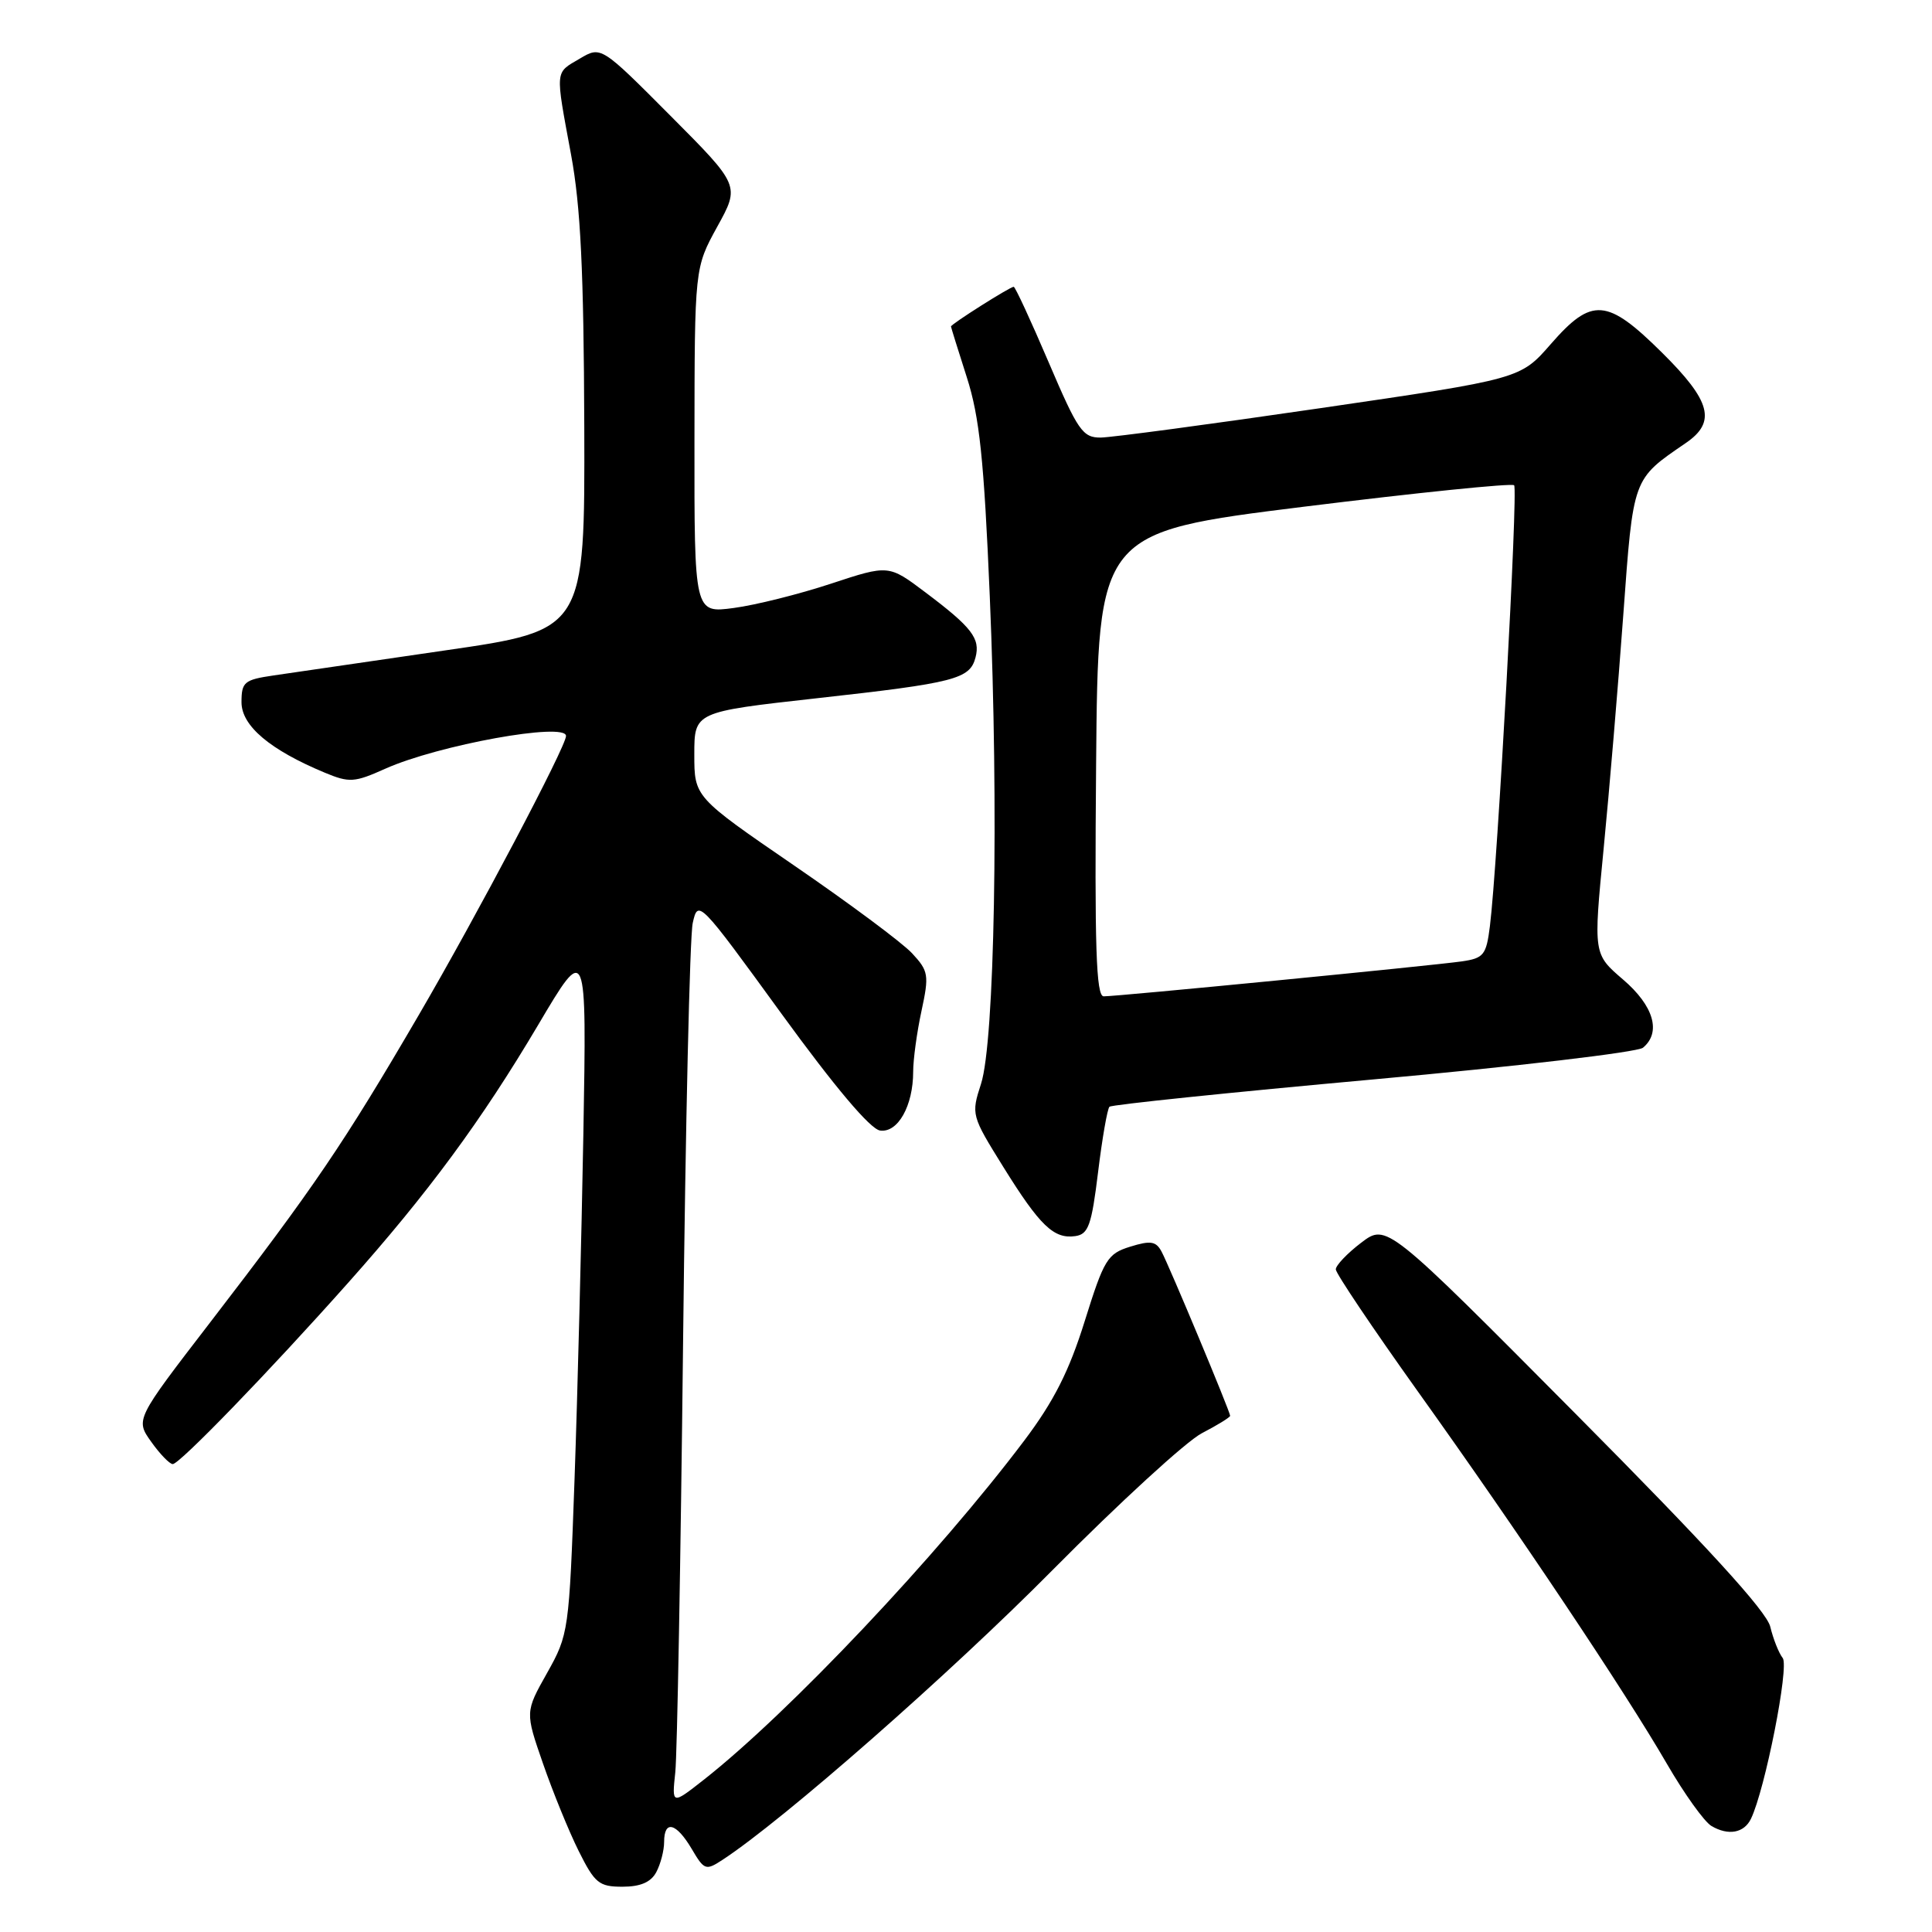 <?xml version="1.0" encoding="UTF-8" standalone="no"?>
<!DOCTYPE svg PUBLIC "-//W3C//DTD SVG 1.1//EN" "http://www.w3.org/Graphics/SVG/1.1/DTD/svg11.dtd" >
<svg xmlns="http://www.w3.org/2000/svg" xmlns:xlink="http://www.w3.org/1999/xlink" version="1.1" viewBox="0 0 256 256">
 <g >
 <path fill="currentColor"
d=" M 86.96 248.07 C 87.53 247.00 88.00 245.20 88.00 244.07 C 88.00 241.11 89.60 241.52 91.65 244.98 C 93.32 247.82 93.52 247.89 95.75 246.43 C 103.81 241.15 125.85 221.80 139.50 208.01 C 148.30 199.13 157.19 190.98 159.25 189.91 C 161.31 188.84 163.00 187.80 163.00 187.60 C 163.00 187.06 154.95 167.78 153.91 165.84 C 153.18 164.47 152.46 164.35 149.76 165.19 C 146.74 166.13 146.30 166.84 143.73 175.06 C 141.66 181.69 139.64 185.68 135.73 190.87 C 124.28 206.07 104.55 226.95 93.25 235.83 C 89.02 239.15 89.02 239.15 89.48 234.83 C 89.73 232.45 90.19 206.88 90.51 178.00 C 90.83 149.12 91.40 124.06 91.79 122.31 C 92.49 119.15 92.62 119.28 103.54 134.31 C 110.62 144.05 115.31 149.61 116.61 149.80 C 118.97 150.14 121.00 146.53 121.00 142.00 C 121.00 140.41 121.49 136.79 122.10 133.97 C 123.13 129.19 123.04 128.67 120.85 126.31 C 119.56 124.92 112.54 119.70 105.25 114.70 C 92.00 105.61 92.00 105.61 92.00 99.97 C 92.00 94.33 92.00 94.33 108.25 92.52 C 126.56 90.49 128.51 89.98 129.26 87.12 C 129.92 84.60 128.79 83.13 122.62 78.49 C 117.75 74.82 117.75 74.82 110.11 77.34 C 105.90 78.73 100.11 80.18 97.23 80.56 C 92.00 81.26 92.00 81.26 92.02 58.38 C 92.04 35.50 92.04 35.50 95.04 30.04 C 98.05 24.59 98.05 24.59 88.84 15.34 C 79.64 6.10 79.64 6.10 76.82 7.77 C 73.50 9.72 73.56 9.09 75.67 20.50 C 76.94 27.37 77.35 35.90 77.42 56.50 C 77.50 83.50 77.50 83.50 59.00 86.18 C 48.83 87.66 38.59 89.15 36.25 89.50 C 32.36 90.07 32.00 90.37 32.00 93.05 C 32.00 96.18 35.77 99.36 43.05 102.39 C 46.30 103.74 46.97 103.69 51.05 101.86 C 58.06 98.72 75.00 95.65 75.00 97.52 C 75.00 98.92 63.21 121.27 55.47 134.53 C 45.52 151.58 41.60 157.35 27.79 175.30 C 17.94 188.10 17.94 188.10 20.04 191.05 C 21.19 192.67 22.48 194.00 22.89 194.00 C 23.80 194.00 35.60 181.81 46.11 170.00 C 56.72 158.09 63.80 148.48 71.29 135.84 C 77.74 124.94 77.74 124.94 77.30 150.22 C 77.05 164.12 76.53 184.72 76.13 196.00 C 75.41 216.17 75.35 216.58 72.49 221.68 C 69.58 226.85 69.58 226.85 71.95 233.68 C 73.25 237.43 75.37 242.64 76.67 245.25 C 78.81 249.54 79.37 250.00 82.48 250.00 C 84.87 250.00 86.25 249.40 86.96 248.07 Z  M 232.01 241.00 C 233.88 237.14 237.10 220.83 236.22 219.70 C 235.70 219.04 234.96 217.17 234.57 215.55 C 234.08 213.50 226.15 204.83 208.79 187.35 C 183.73 162.11 183.73 162.11 180.36 164.67 C 178.51 166.08 177.00 167.67 177.00 168.20 C 177.00 168.72 181.88 175.98 187.84 184.33 C 201.23 203.05 215.33 224.15 220.87 233.71 C 223.17 237.68 225.82 241.38 226.77 241.95 C 229.01 243.27 231.10 242.89 232.01 241.00 Z  M 145.50 155.32 C 146.05 150.82 146.73 146.92 147.01 146.65 C 147.28 146.38 163.01 144.75 181.96 143.03 C 200.90 141.32 216.99 139.42 217.70 138.83 C 220.16 136.79 219.13 133.27 215.06 129.79 C 211.13 126.42 211.13 126.42 212.49 112.46 C 213.24 104.78 214.41 90.87 215.09 81.54 C 216.43 63.16 216.29 63.56 223.38 58.70 C 227.45 55.92 226.72 53.15 220.22 46.72 C 212.93 39.50 210.93 39.35 205.48 45.60 C 201.46 50.21 201.46 50.21 174.98 54.08 C 160.42 56.21 147.31 57.96 145.86 57.98 C 143.46 58.00 142.83 57.08 138.95 48.00 C 136.60 42.50 134.52 38.00 134.32 38.00 C 133.83 38.00 126.00 42.96 126.01 43.26 C 126.02 43.39 126.96 46.42 128.11 50.00 C 129.79 55.25 130.38 60.82 131.15 79.00 C 132.35 107.19 131.80 138.01 129.99 143.62 C 128.67 147.68 128.72 147.83 132.94 154.62 C 137.80 162.44 139.64 164.20 142.49 163.79 C 144.22 163.54 144.64 162.35 145.50 155.32 Z  M 145.24 101.27 C 145.50 70.53 145.50 70.53 172.79 67.14 C 187.81 65.28 200.33 64.00 200.63 64.30 C 201.17 64.84 198.43 114.69 197.42 122.72 C 196.94 126.55 196.60 126.97 193.69 127.39 C 189.60 127.97 147.91 132.04 146.24 132.02 C 145.24 132.00 145.03 125.51 145.24 101.27 Z "/>
</g>
</svg>